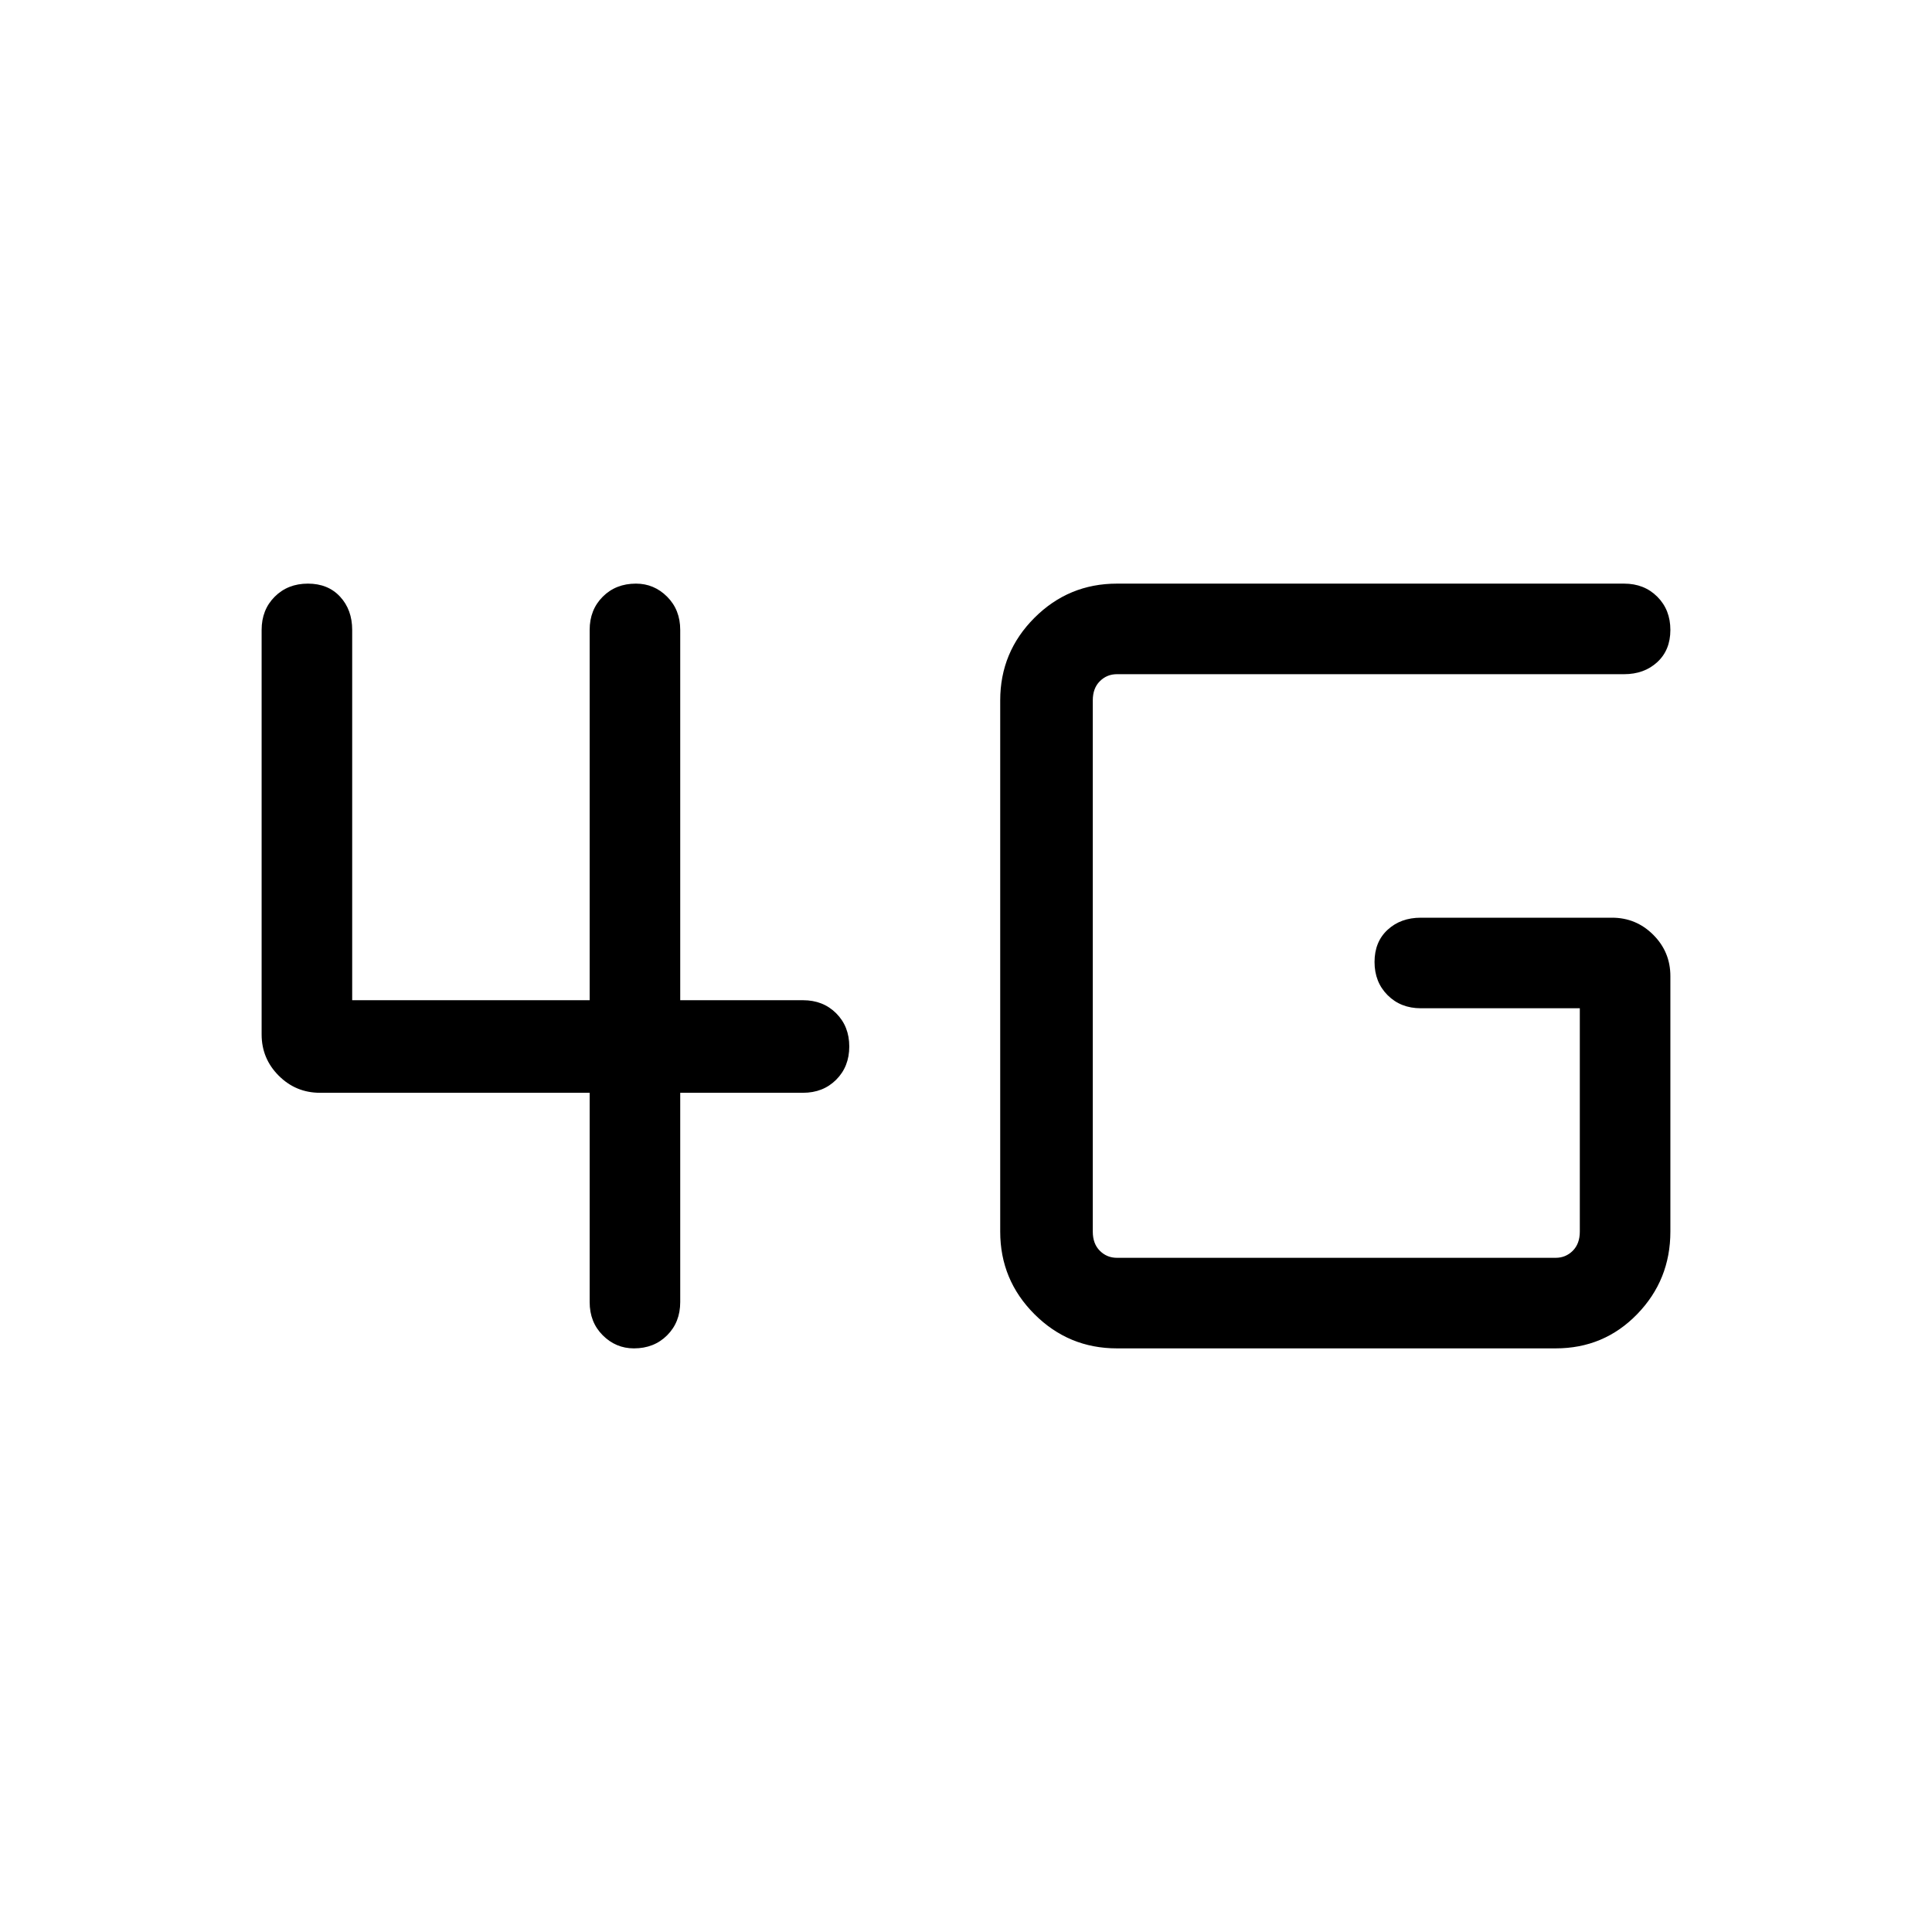 <svg xmlns="http://www.w3.org/2000/svg" height="48" width="48"><path d="M15.75 33.5Q15.3 33.5 14.975 33.175Q14.65 32.85 14.65 32.35V27.15H7.95Q7.35 27.15 6.925 26.725Q6.5 26.3 6.5 25.7V15.65Q6.5 15.15 6.825 14.825Q7.15 14.5 7.65 14.5Q8.15 14.5 8.45 14.825Q8.75 15.15 8.75 15.65V24.85H14.65V15.65Q14.65 15.15 14.975 14.825Q15.3 14.5 15.8 14.5Q16.25 14.5 16.575 14.825Q16.9 15.15 16.9 15.65V24.85H19.95Q20.45 24.85 20.775 25.175Q21.1 25.5 21.1 26Q21.1 26.5 20.775 26.825Q20.45 27.15 19.95 27.15H16.9V32.35Q16.9 32.85 16.575 33.175Q16.25 33.5 15.75 33.5ZM27.75 33.5Q26.55 33.5 25.7 32.65Q24.85 31.8 24.85 30.6V17.4Q24.85 16.2 25.7 15.35Q26.55 14.5 27.75 14.5H40.35Q40.85 14.5 41.175 14.825Q41.5 15.15 41.5 15.65Q41.5 16.15 41.175 16.45Q40.85 16.75 40.35 16.75H27.75Q27.5 16.75 27.325 16.925Q27.15 17.1 27.15 17.4V30.6Q27.15 30.9 27.325 31.075Q27.5 31.25 27.75 31.25H38.65Q38.9 31.25 39.075 31.075Q39.25 30.9 39.25 30.6V25.05H35.3Q34.8 25.05 34.475 24.725Q34.15 24.4 34.15 23.9Q34.15 23.4 34.475 23.1Q34.8 22.8 35.3 22.8H40.05Q40.65 22.8 41.075 23.225Q41.5 23.65 41.5 24.25V30.6Q41.5 31.8 40.675 32.65Q39.85 33.5 38.65 33.5Z"/></svg>